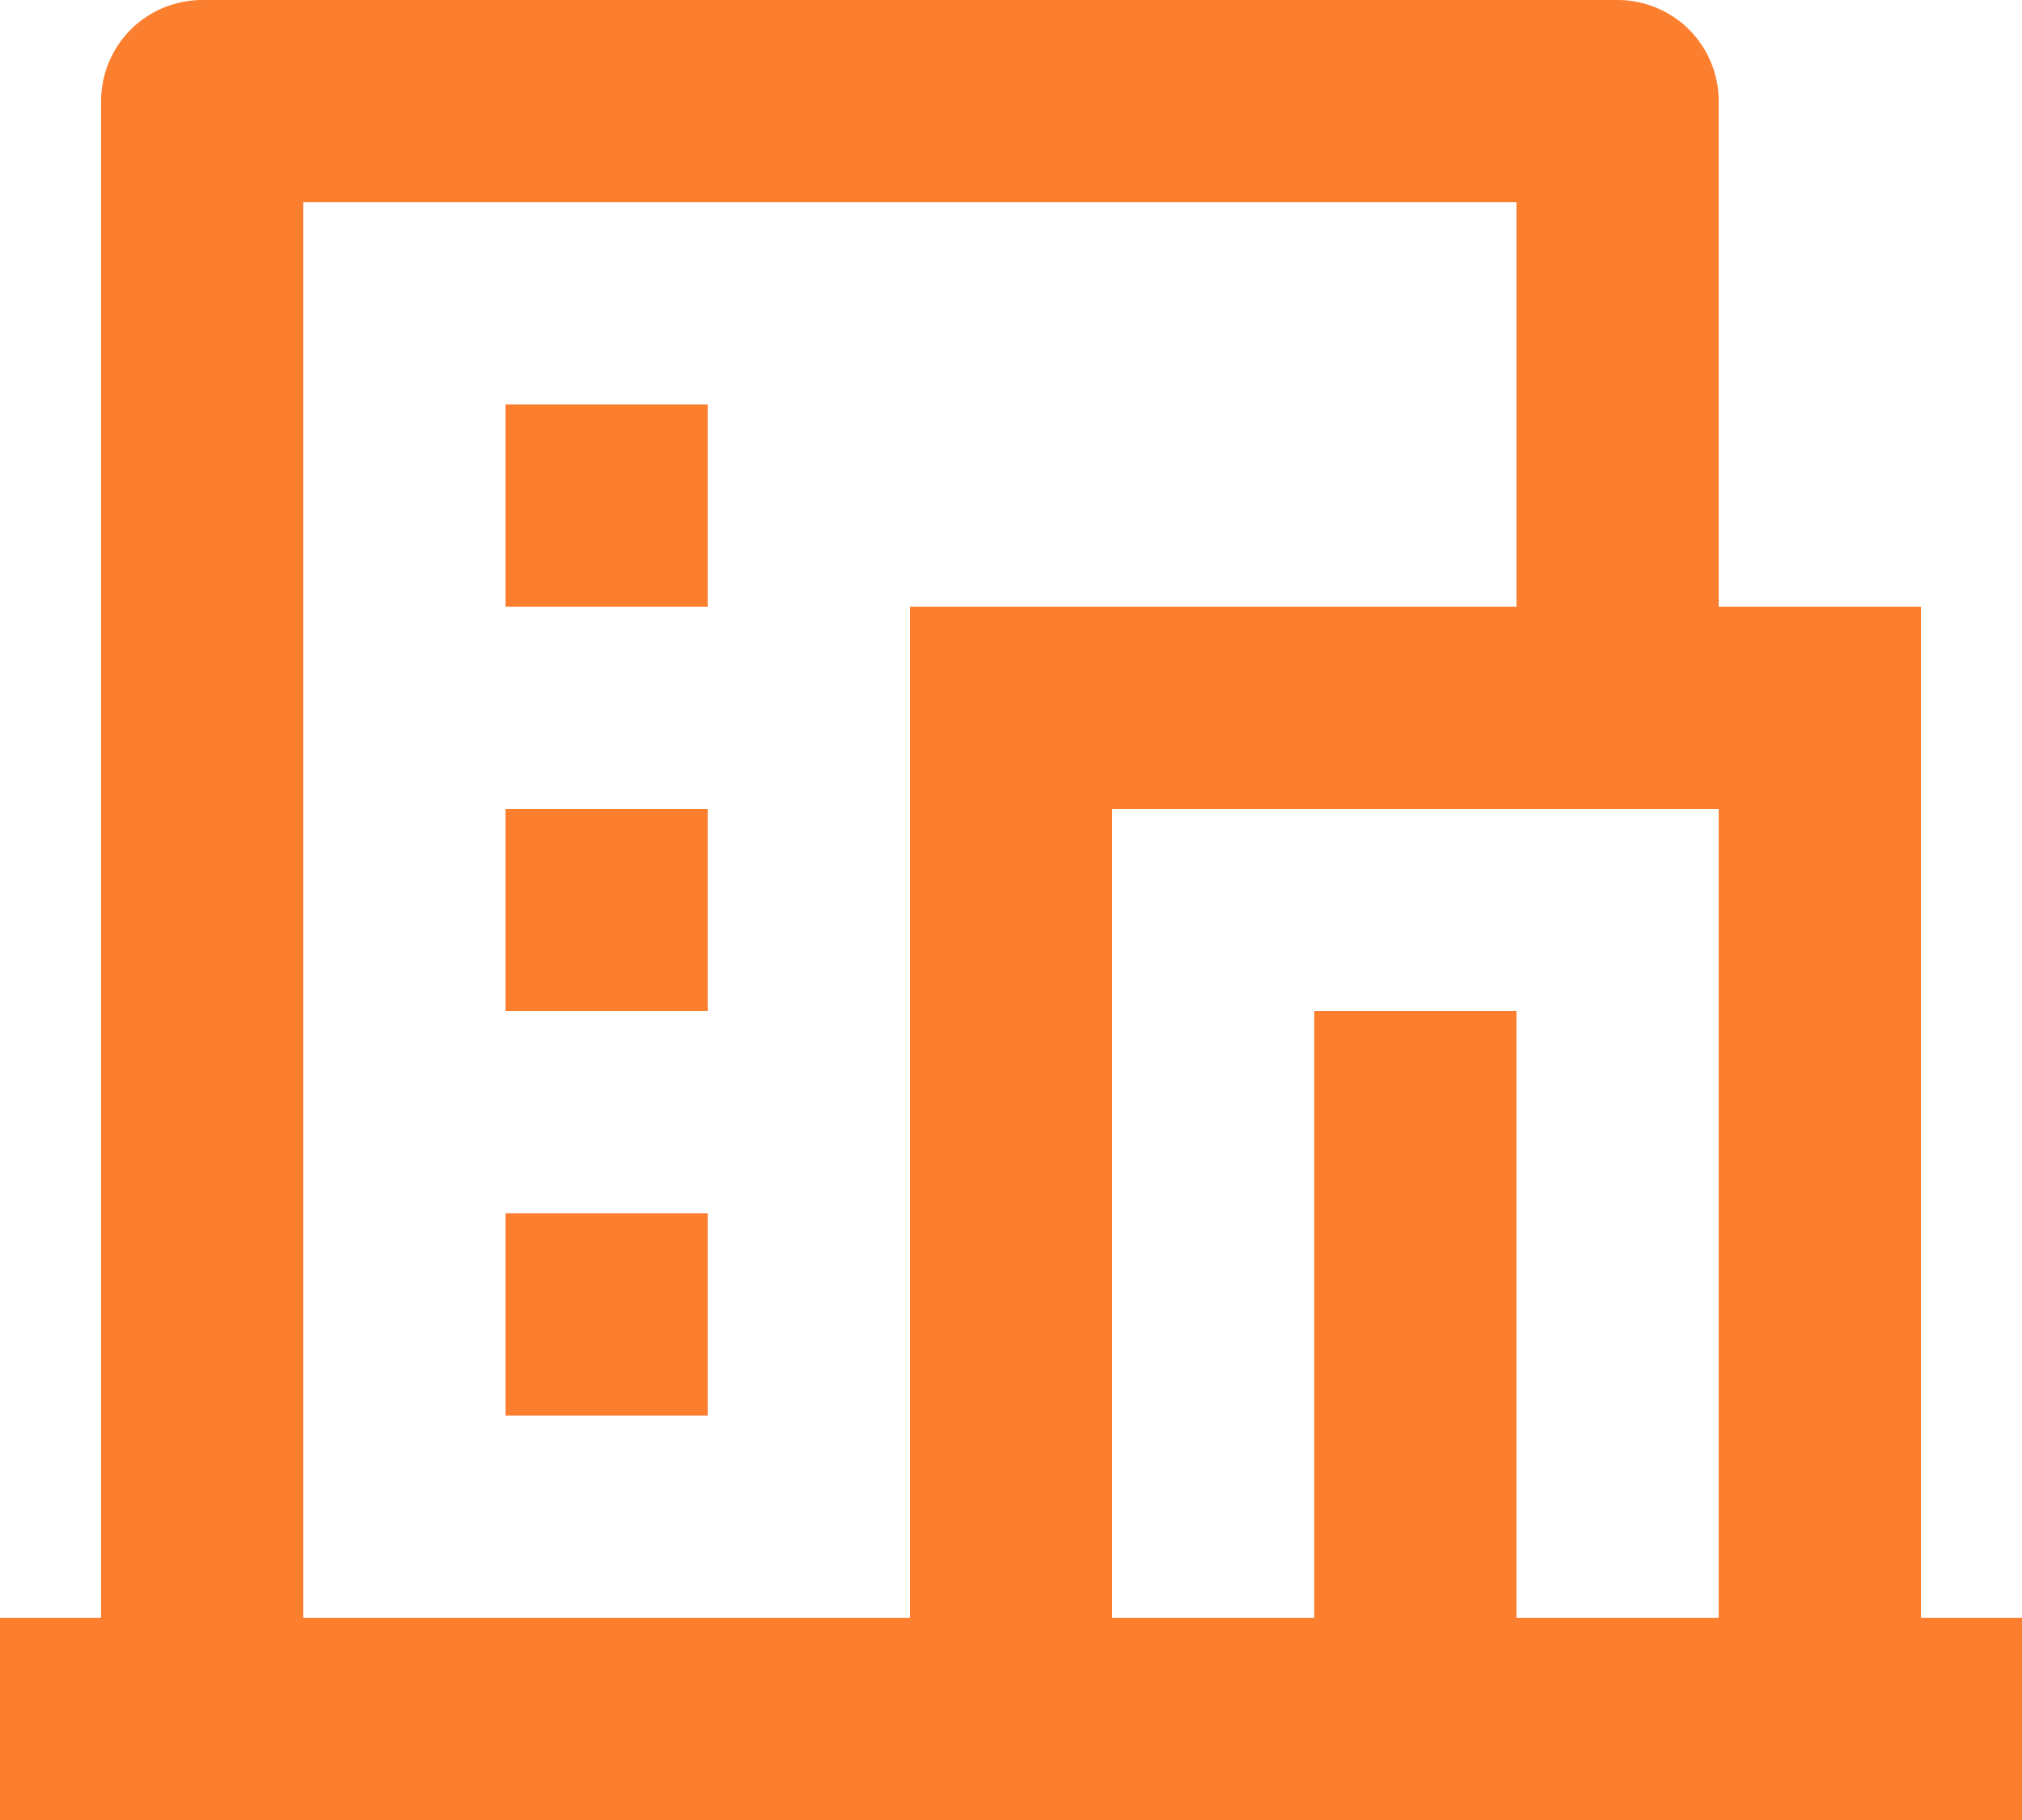 <svg width="30" height="27" viewBox="0 0 30 27" fill="none" xmlns="http://www.w3.org/2000/svg">
<path d="M30 27H0V24H1.5V1.5C1.5 1.102 1.658 0.721 1.939 0.439C2.221 0.158 2.602 0 3 0H24C24.398 0 24.779 0.158 25.061 0.439C25.342 0.721 25.5 1.102 25.5 1.5V9H28.5V24H30V27ZM22.5 24H25.5V12H16.5V24H19.5V15H22.5V24ZM22.5 9V3H4.5V24H13.5V9H22.5ZM7.5 12H10.5V15H7.5V12ZM7.5 18H10.5V21H7.5V18ZM7.5 6H10.5V9H7.5V6Z" fill="#FC7E2F"/>
</svg>
